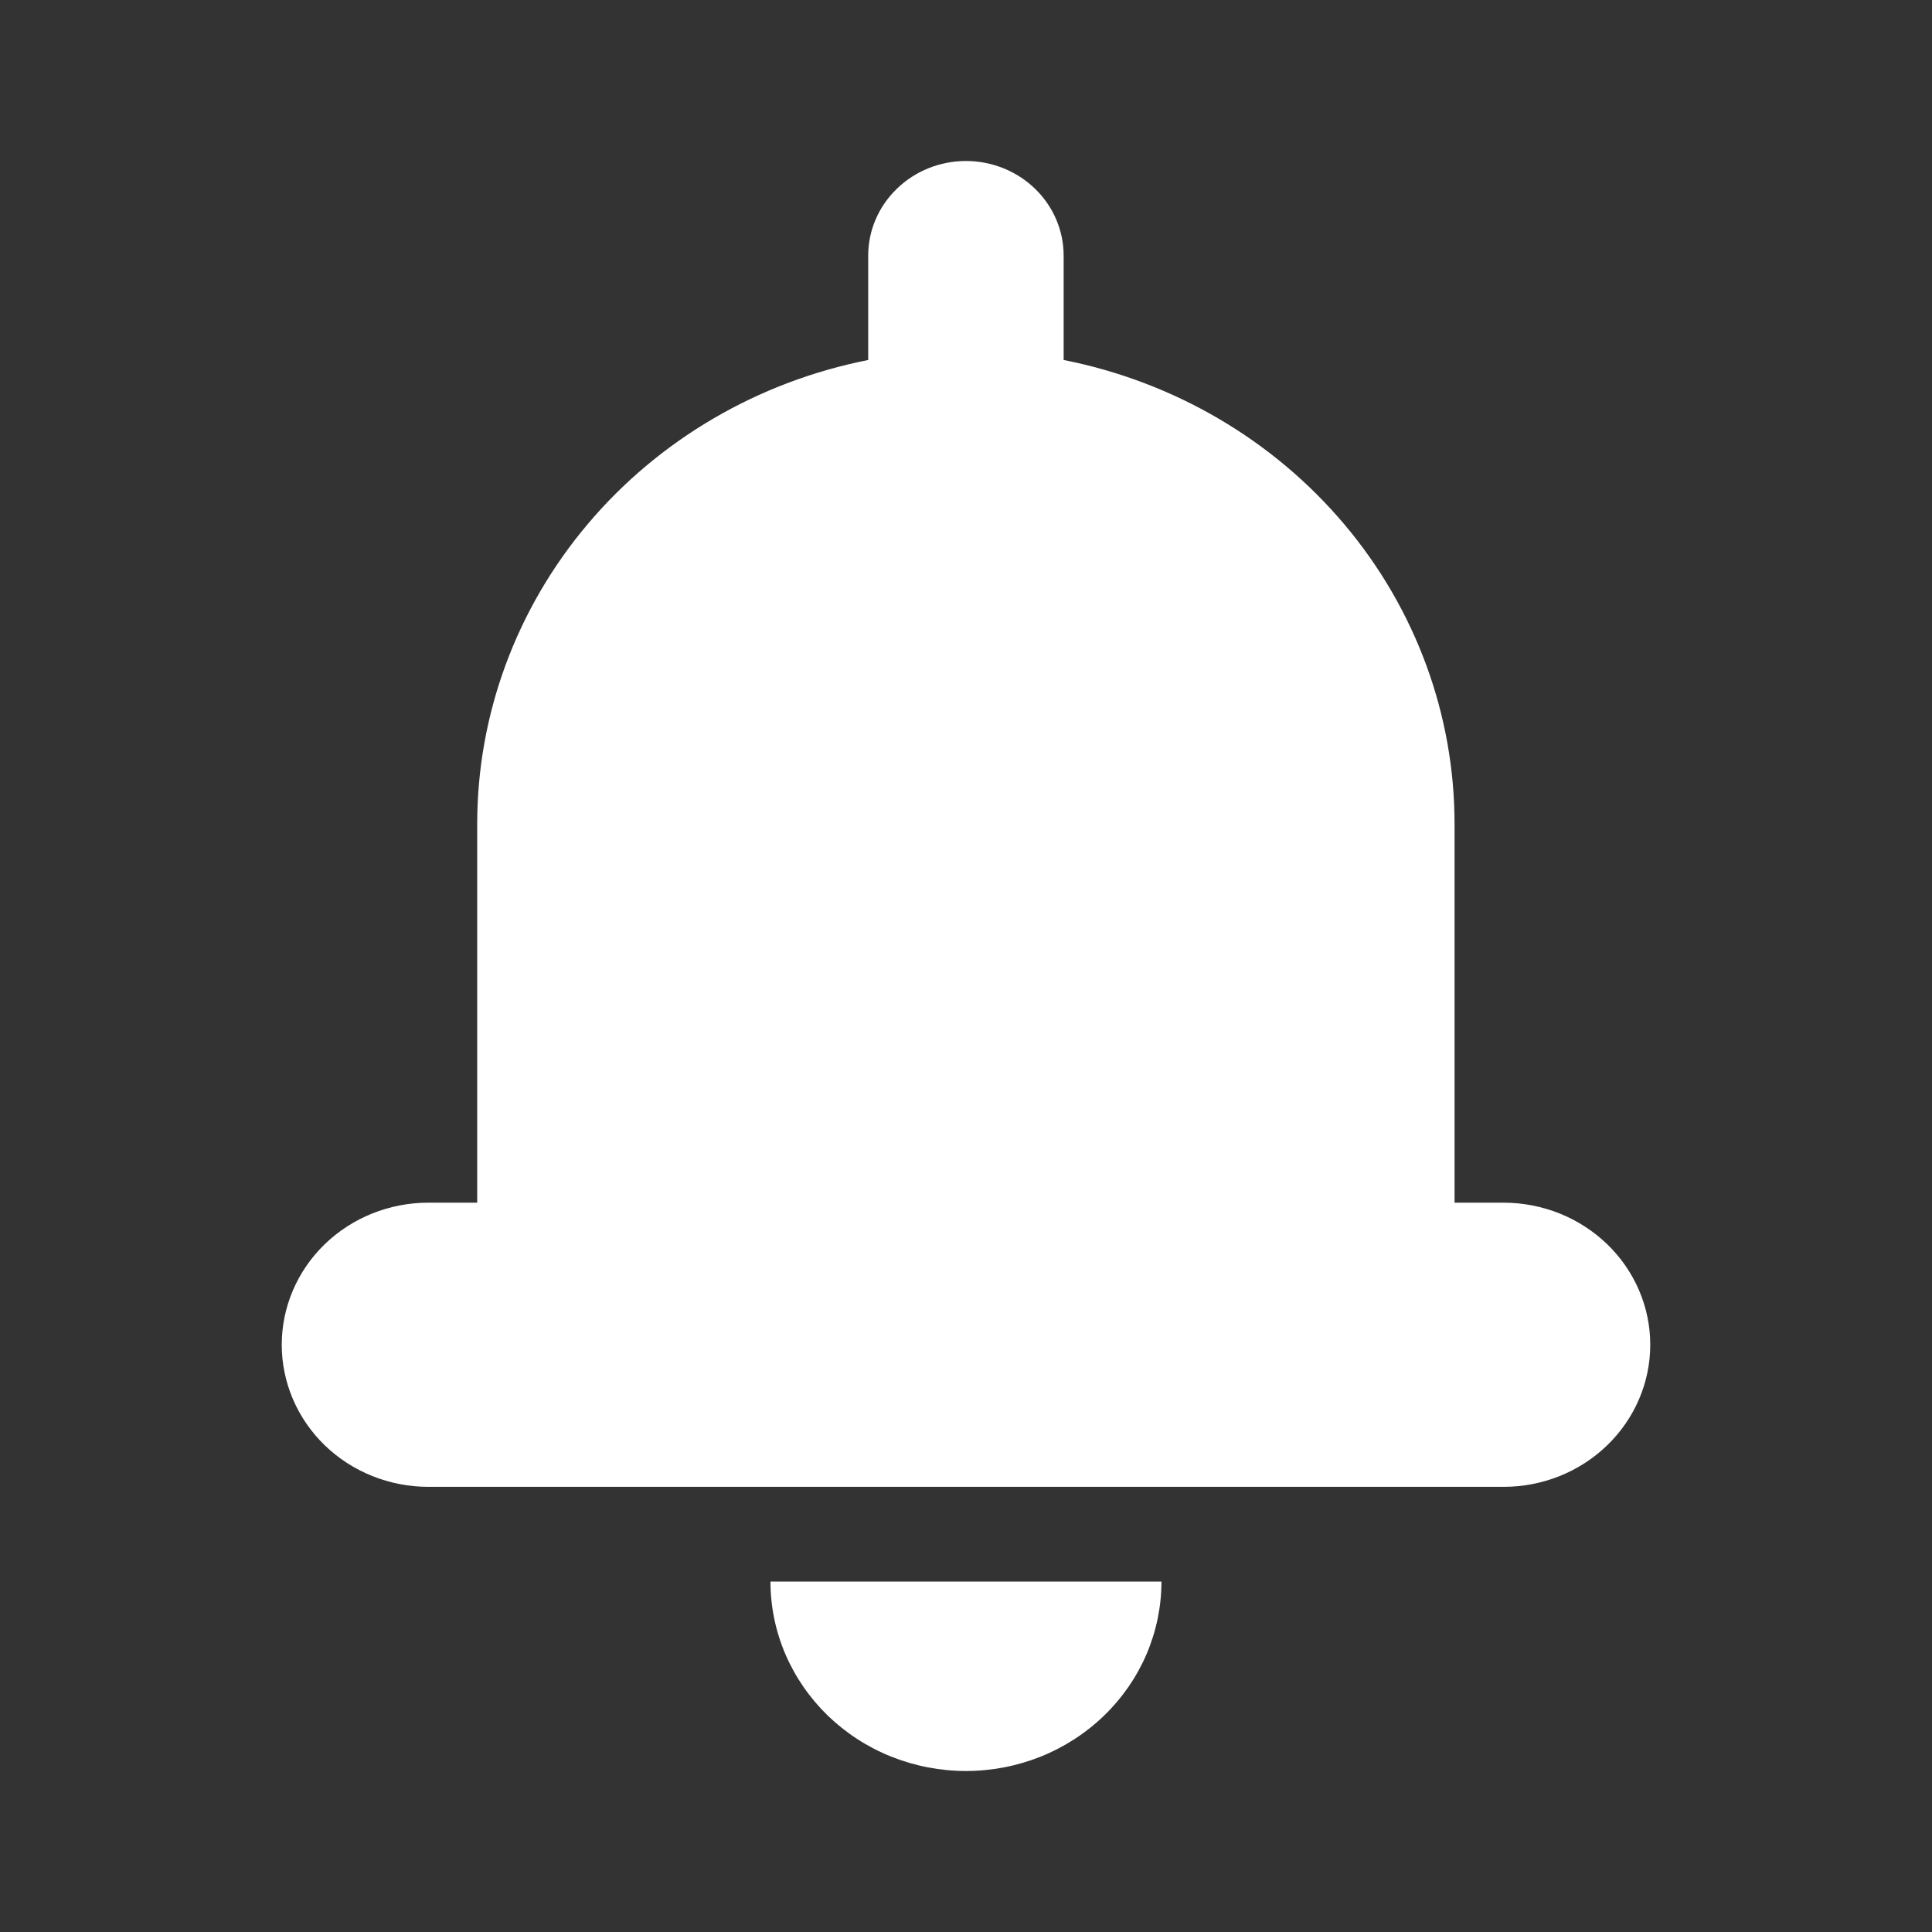 <svg width="24" height="24" viewBox="0 0 24 24" fill="none" xmlns="http://www.w3.org/2000/svg">
<rect x="0" y="0" width="24" height="24" fill="#333333" stroke="none"/>
<g id="Icon">
<path id="Path 1" d="M9.571 19.647H14.428C14.428 19.956 14.365 20.262 14.243 20.548C14.121 20.833 13.942 21.092 13.716 21.311C13.491 21.529 13.223 21.703 12.929 21.821C12.634 21.939 12.318 22 11.999 22C11.681 22 11.365 21.939 11.07 21.821C10.775 21.703 10.508 21.529 10.282 21.311C10.057 21.092 9.878 20.833 9.756 20.548C9.634 20.262 9.571 19.956 9.571 19.647ZM20.5 16.705C20.5 17.173 20.308 17.622 19.966 17.953C19.625 18.284 19.162 18.47 18.679 18.47H5.321C4.838 18.47 4.375 18.284 4.033 17.953C3.692 17.622 3.5 17.173 3.5 16.705C3.5 16.237 3.692 15.788 4.033 15.457C4.375 15.126 4.838 14.94 5.321 14.94H5.928V10.235C5.928 8.879 6.412 7.565 7.297 6.515C8.182 5.464 9.414 4.743 10.785 4.472V3.176C10.785 2.864 10.913 2.565 11.141 2.345C11.368 2.124 11.677 2 11.999 2C12.321 2 12.63 2.124 12.858 2.345C13.085 2.565 13.213 2.864 13.213 3.176V4.472C14.584 4.743 15.816 5.465 16.701 6.515C17.586 7.565 18.069 8.879 18.069 10.235V14.94H18.677C18.916 14.94 19.153 14.986 19.374 15.074C19.595 15.163 19.796 15.293 19.966 15.457C20.135 15.62 20.269 15.815 20.361 16.029C20.453 16.243 20.5 16.473 20.5 16.705Z" fill="white"/>
</g>
</svg>
